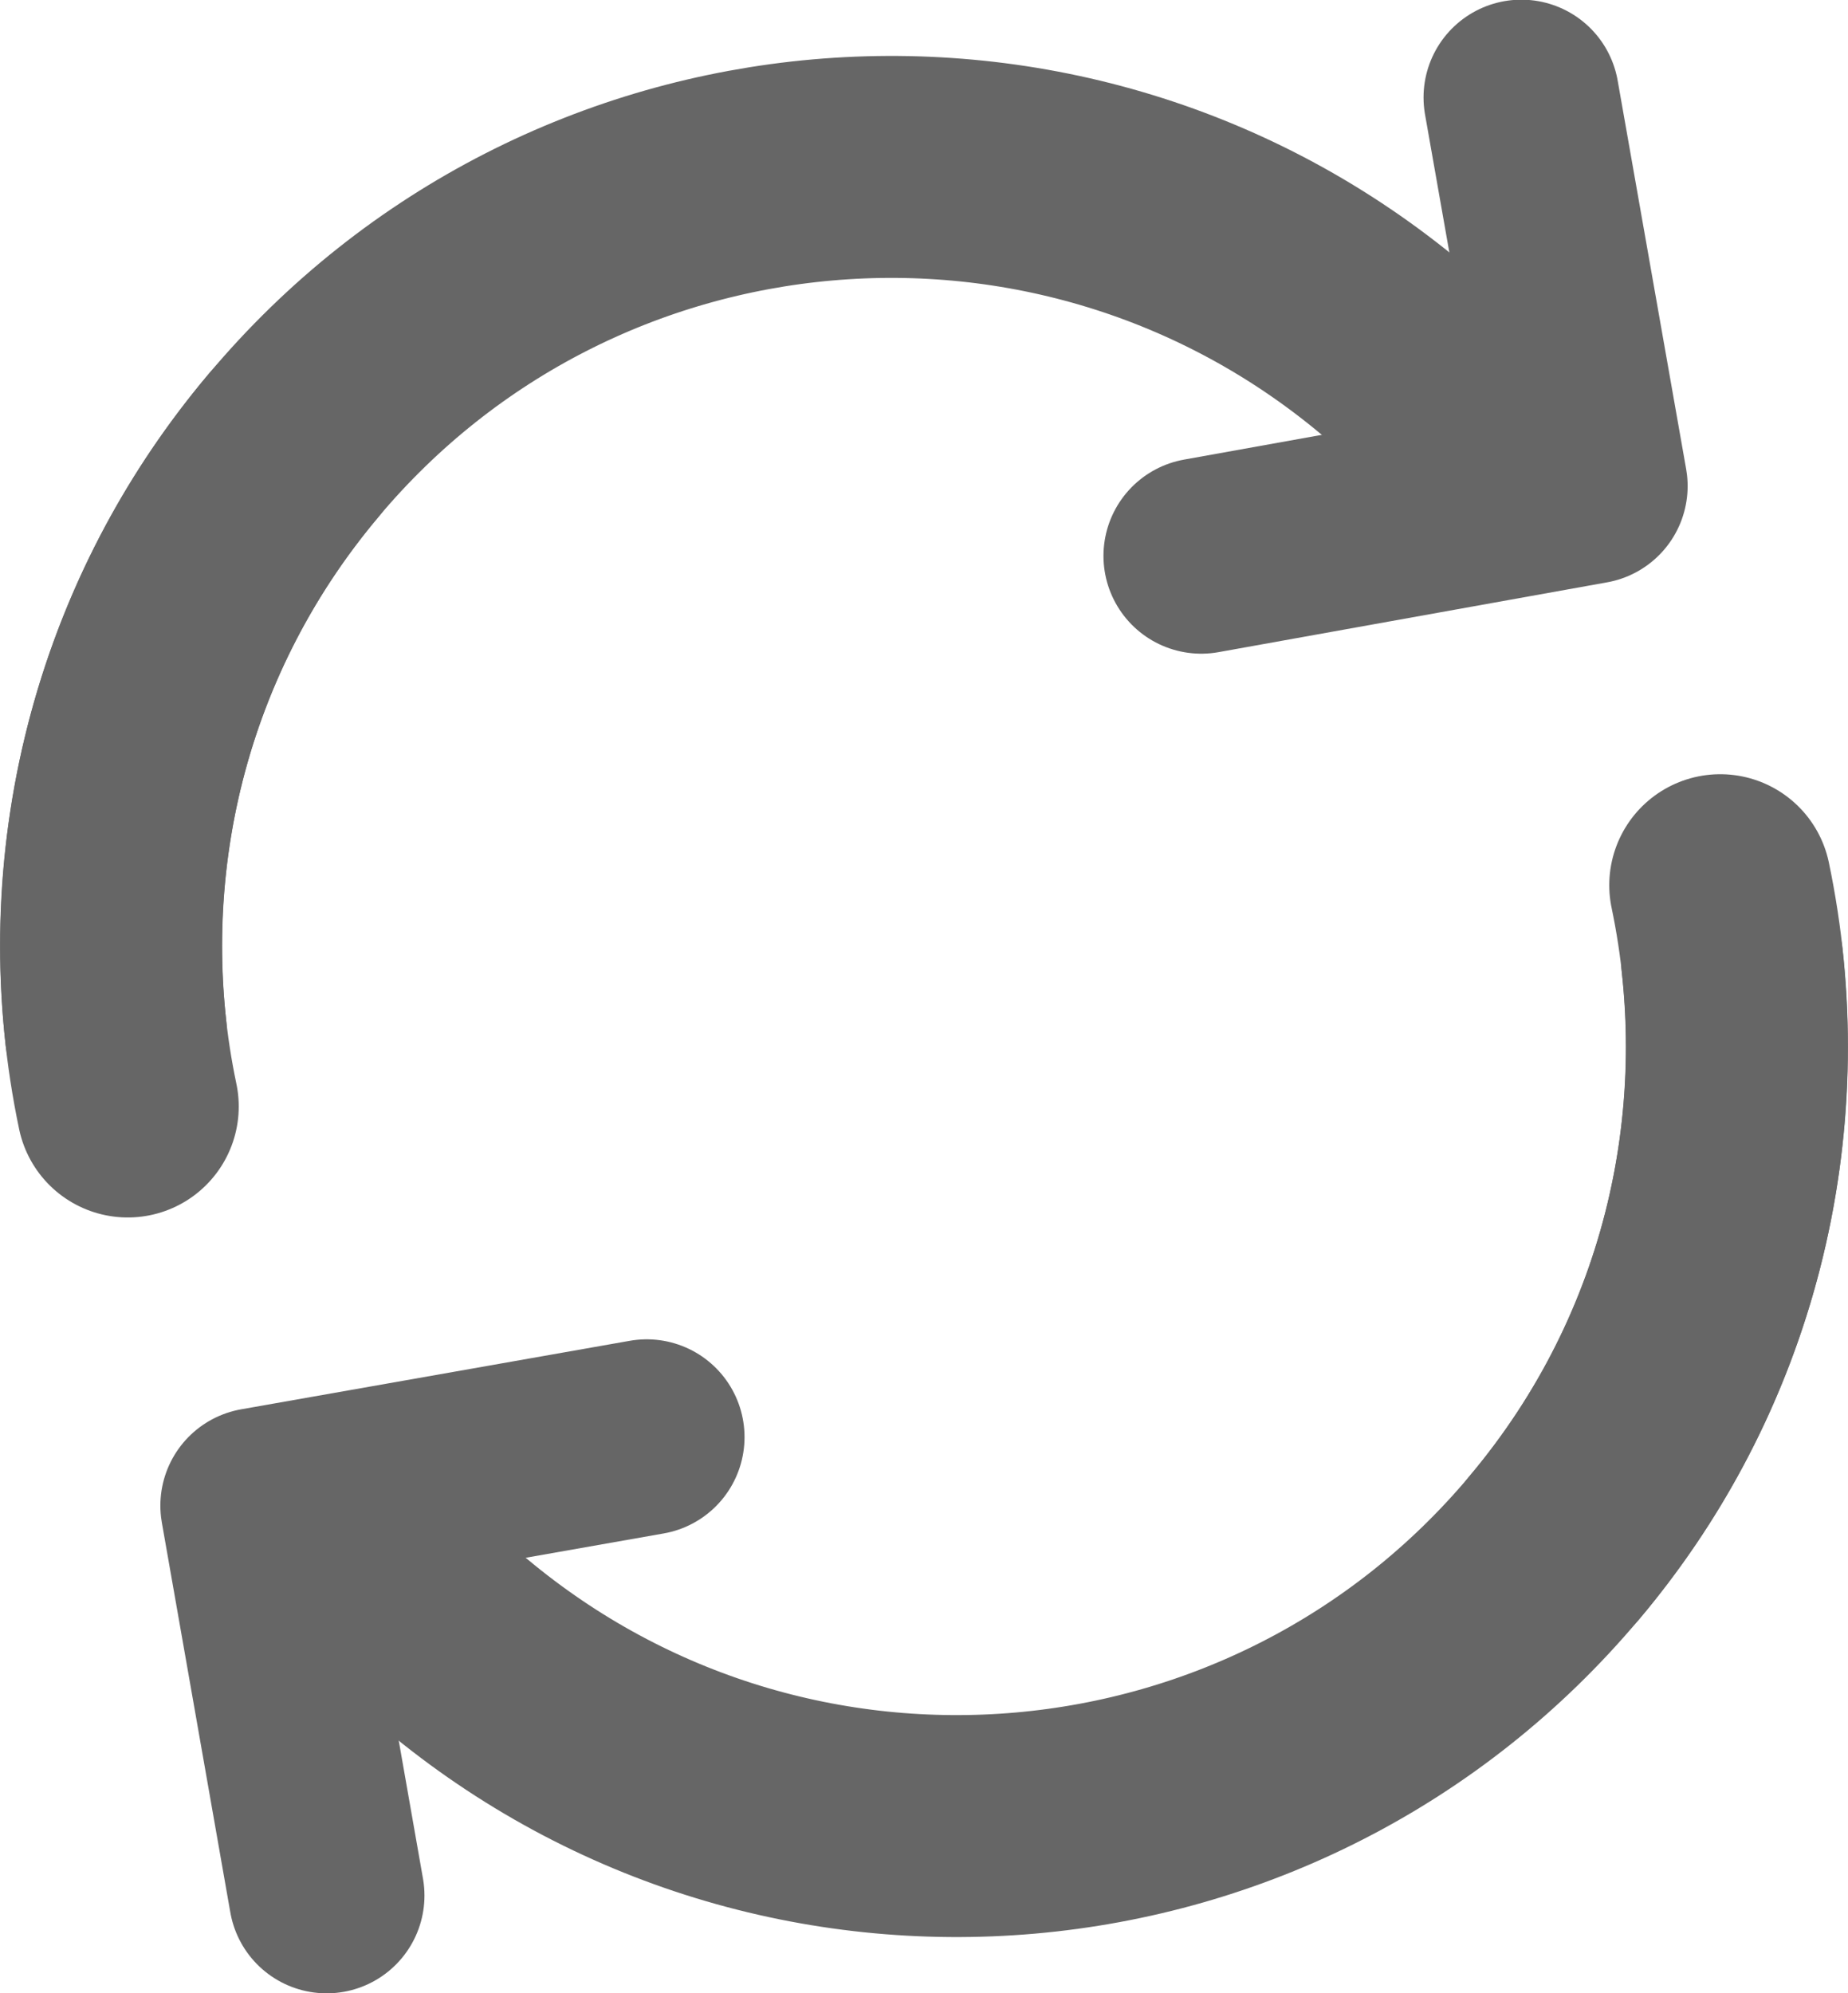 <?xml version="1.0" encoding="utf-8"?>
<!-- Generator: Adobe Illustrator 23.0.1, SVG Export Plug-In . SVG Version: 6.00 Build 0)  -->
<svg version="1.1" id="Layer_1" xmlns="http://www.w3.org/2000/svg" xmlns:xlink="http://www.w3.org/1999/xlink" x="0px" y="0px"
	 viewBox="0 0 14.03 15.13" style="enable-background:new 0 0 14.03 15.13;" xml:space="preserve">
<style type="text/css">
	.st0{fill:none;stroke:#666666;stroke-width:1.685;stroke-linecap:round;stroke-miterlimit:10;}
	.st1{fill:none;stroke:#666666;stroke-width:1.485;stroke-linecap:round;stroke-linejoin:round;stroke-miterlimit:10;}
</style>
<g>
	<g>
		<g>
			<path class="st0" d="M0.97,8.4C0.61,6.69,1.01,4.83,2.23,3.38c2.1-2.5,5.83-2.83,8.34-0.73"/>
			<path class="st0" d="M0.88,7.84C0.71,6.29,1.14,4.67,2.23,3.38"/>
		</g>
		<polyline class="st1" points="11.55,0.74 12.07,3.69 9.12,4.22 		"/>
	</g>
	<g>
		<g>
			<path class="st0" d="M13.06,6.72c0.36,1.72-0.04,3.58-1.26,5.03c-2.1,2.5-5.83,2.83-8.34,0.73"/>
			<path class="st0" d="M13.15,7.29c0.17,1.55-0.26,3.17-1.35,4.46"/>
		</g>
		<polyline class="st1" points="2.48,14.39 1.96,11.43 4.91,10.91 		"/>
	</g>
</g>
</svg>
